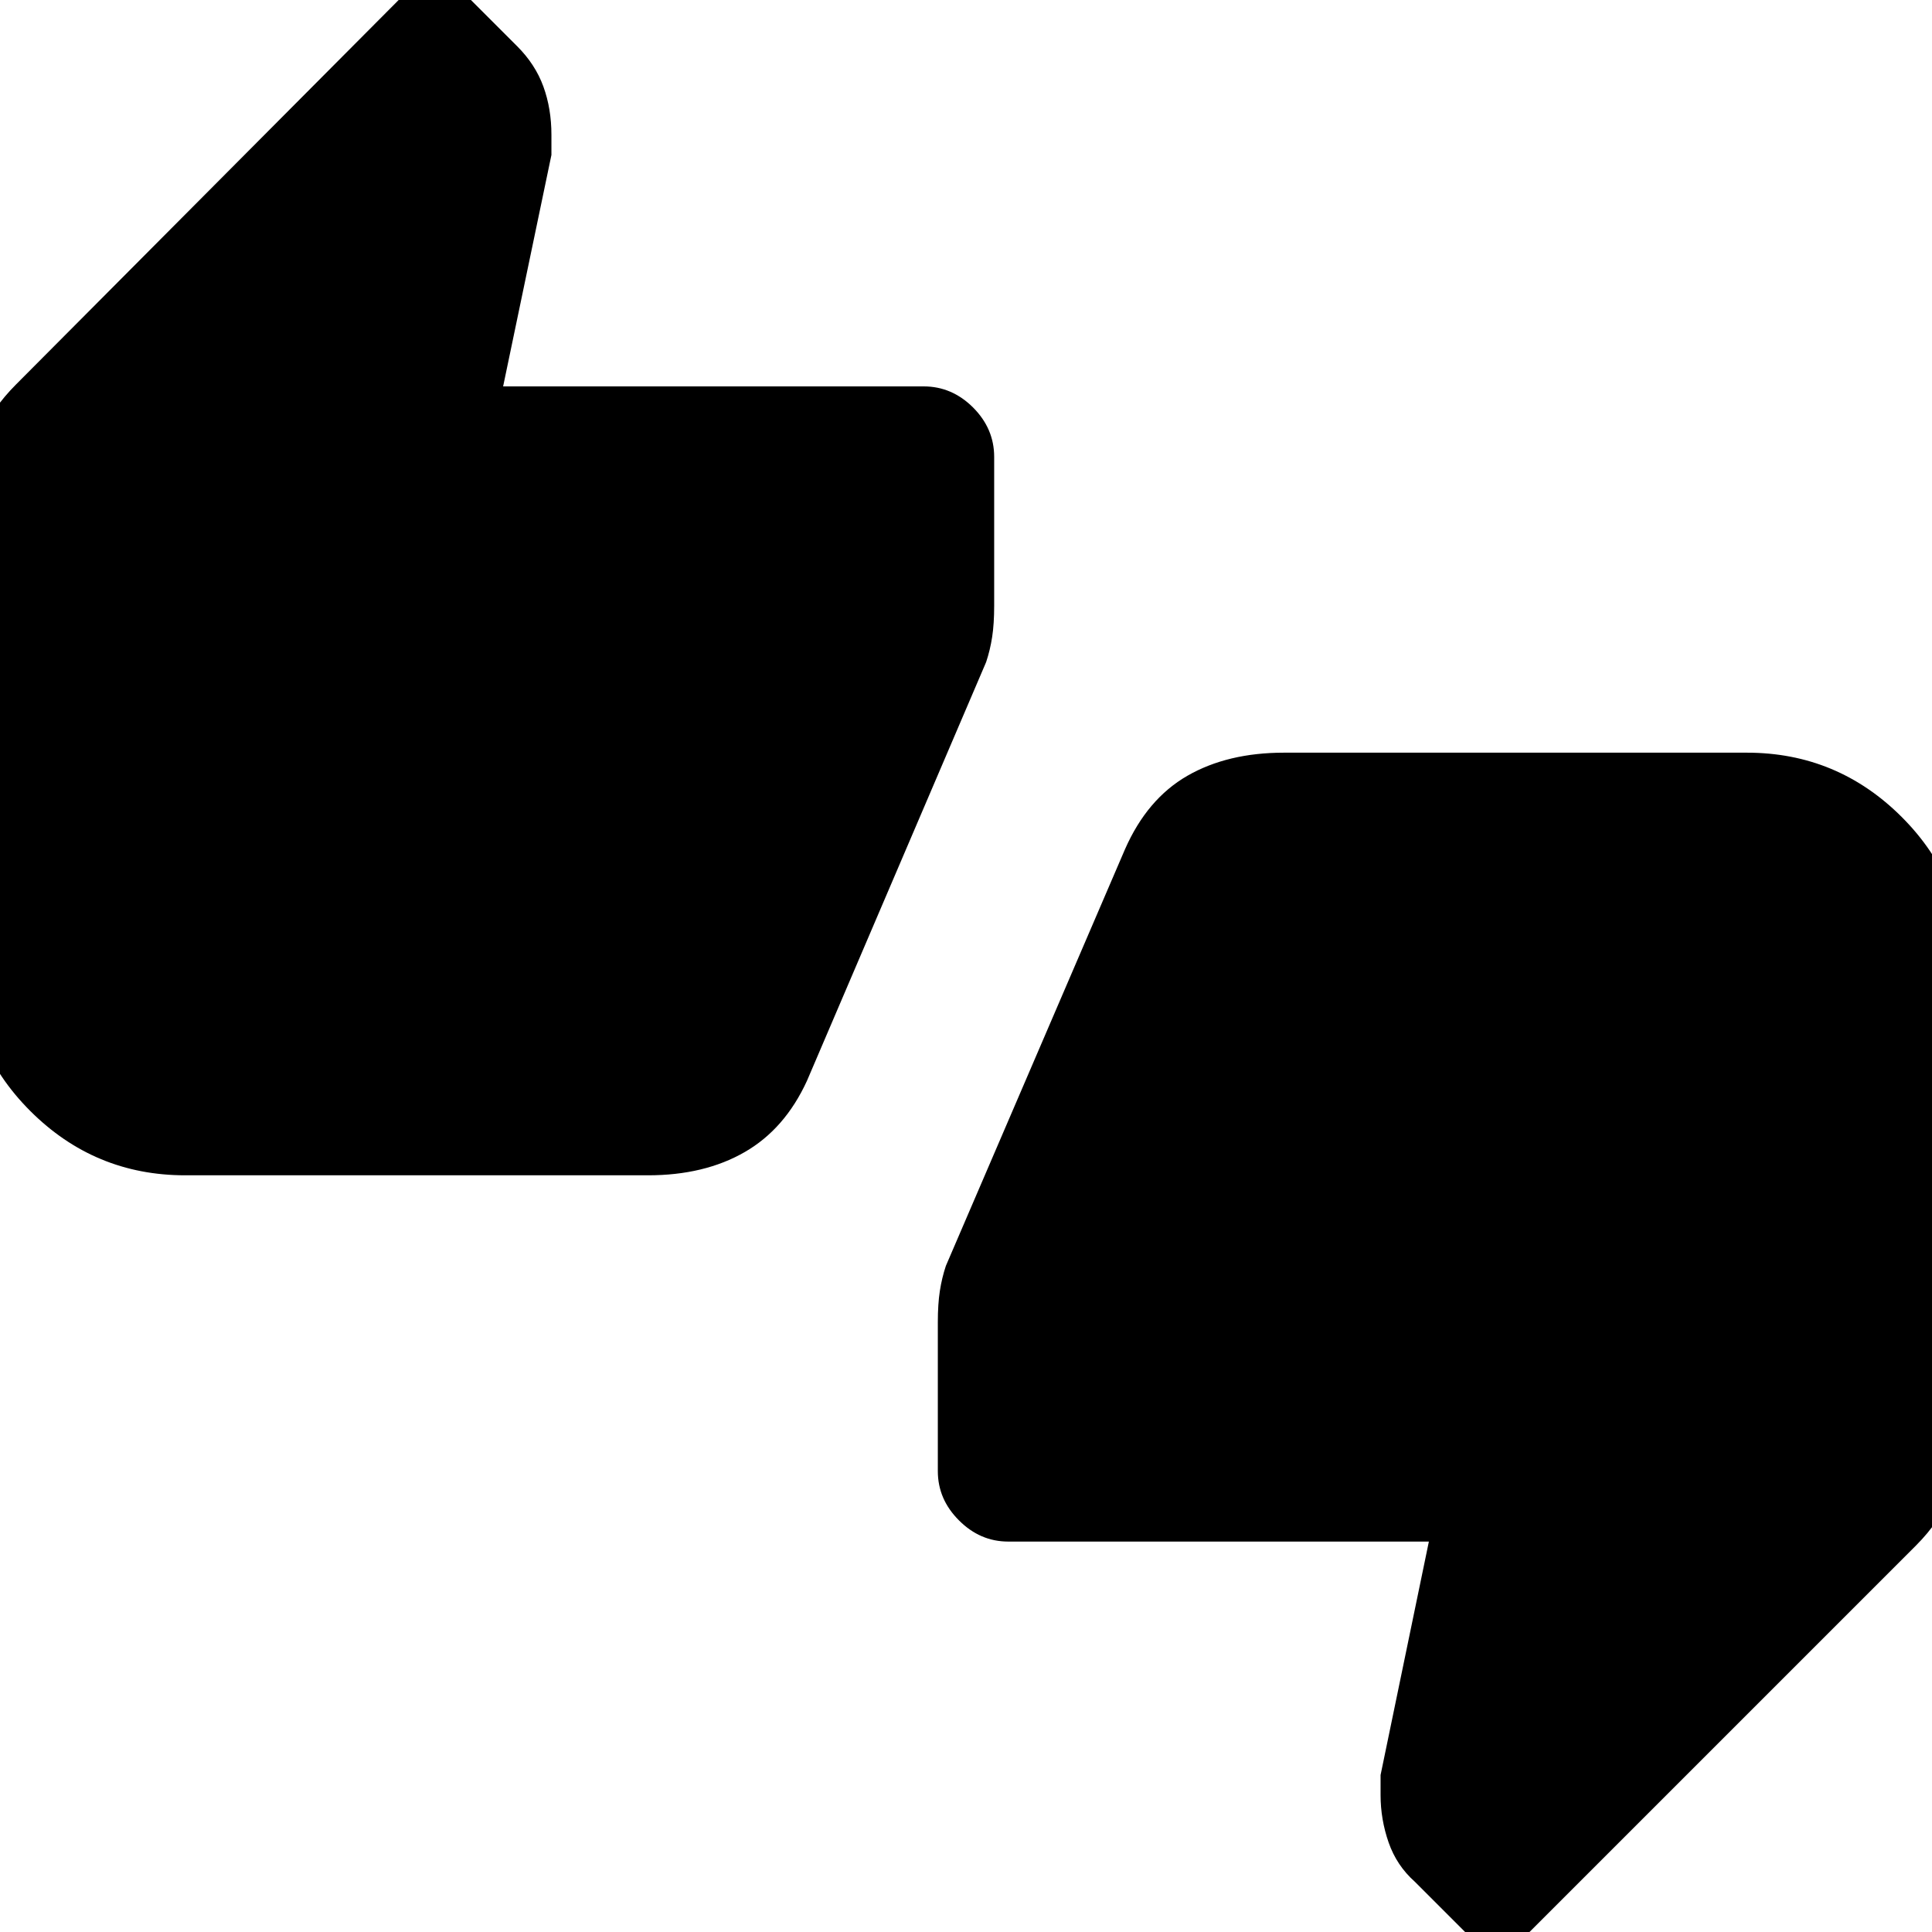 <svg xmlns="http://www.w3.org/2000/svg" height="24" width="24"><path d="M2.3 14.6Q1.175 14.6 0.375 13.8Q-0.425 13 -0.425 11.85V6.225Q-0.425 5.8 -0.263 5.438Q-0.1 5.075 0.2 4.775L5.4 -0.45L6.425 0.575Q6.65 0.8 6.75 1.075Q6.85 1.35 6.85 1.675V1.925L6.25 4.8H11.475Q11.825 4.8 12.088 5.062Q12.35 5.325 12.35 5.675V7.525Q12.35 7.75 12.325 7.912Q12.3 8.075 12.25 8.225L10.025 13.425Q9.75 14.025 9.25 14.312Q8.75 14.6 8.05 14.6ZM18.6 24.4 17.575 23.375Q17.35 23.175 17.25 22.888Q17.15 22.6 17.15 22.3V22.05L17.75 19.15H12.525Q12.175 19.15 11.913 18.887Q11.65 18.625 11.65 18.275V16.425Q11.65 16.2 11.675 16.038Q11.7 15.875 11.75 15.725L13.975 10.55Q14.25 9.925 14.75 9.637Q15.25 9.35 15.95 9.35H21.7Q22.825 9.35 23.625 10.15Q24.425 10.95 24.425 12.1V17.725Q24.425 18.15 24.263 18.525Q24.1 18.9 23.8 19.2Z"/></svg>